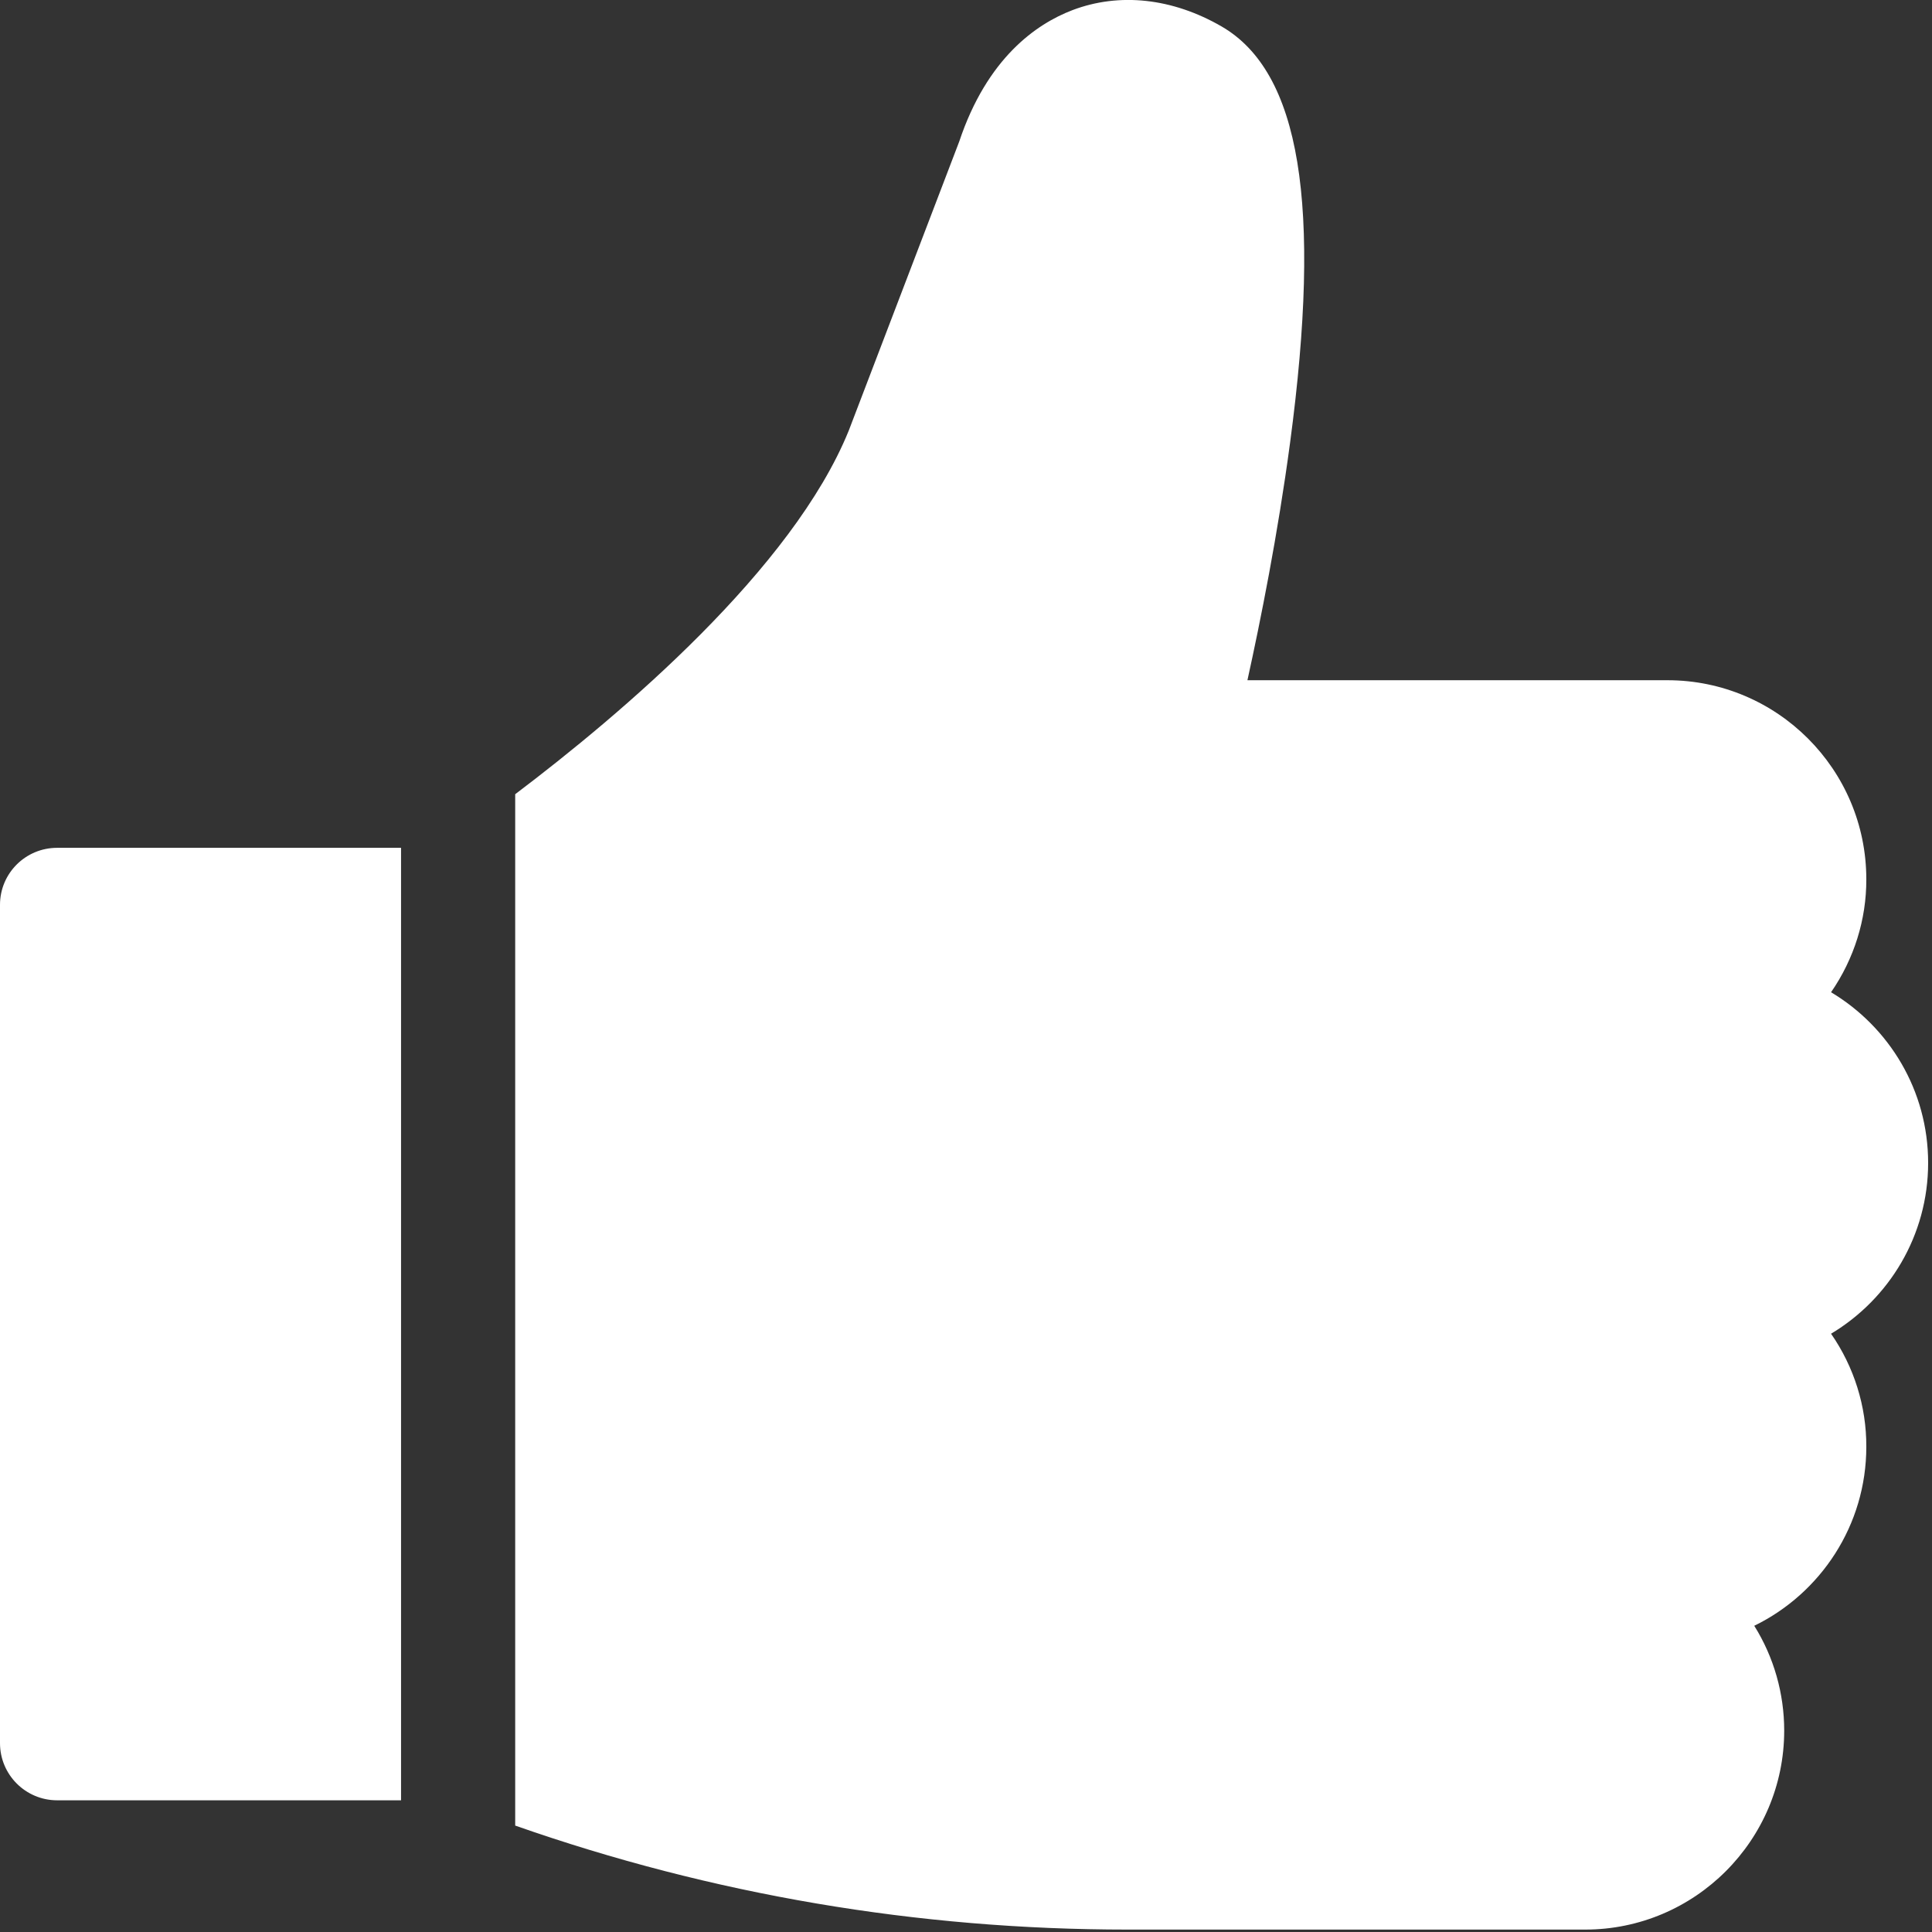 <svg width="12" height="12" viewBox="0 0 12 12" fill="none" xmlns="http://www.w3.org/2000/svg">
<rect x="0" y="0" width="12" height="12" fill="#333333" stroke="none"/>
<path d="M0.355 5.266C0.159 5.266 0 5.424 0 5.62V10.827C0 11.023 0.159 11.182 0.355 11.182H2.491V5.266H0.355ZM11.976 7.223C11.976 6.773 11.734 6.379 11.373 6.163C11.516 5.956 11.593 5.711 11.592 5.461C11.592 4.779 11.038 4.225 10.357 4.225H7.748C7.828 3.862 7.937 3.319 8.013 2.749C8.211 1.268 8.076 0.447 7.587 0.164C7.282 -0.012 6.953 -0.048 6.661 0.063C6.436 0.149 6.131 0.361 5.958 0.879L5.272 2.674C4.924 3.533 3.86 4.434 3.2 4.933V11.339C4.423 11.768 5.7 11.985 7.003 11.985H9.846C10.527 11.985 11.082 11.43 11.082 10.749C11.082 10.519 11.018 10.293 10.896 10.098C11.308 9.897 11.592 9.474 11.592 8.986C11.593 8.735 11.516 8.49 11.373 8.284C11.734 8.068 11.976 7.673 11.976 7.223Z" fill="white"/>
</svg>

